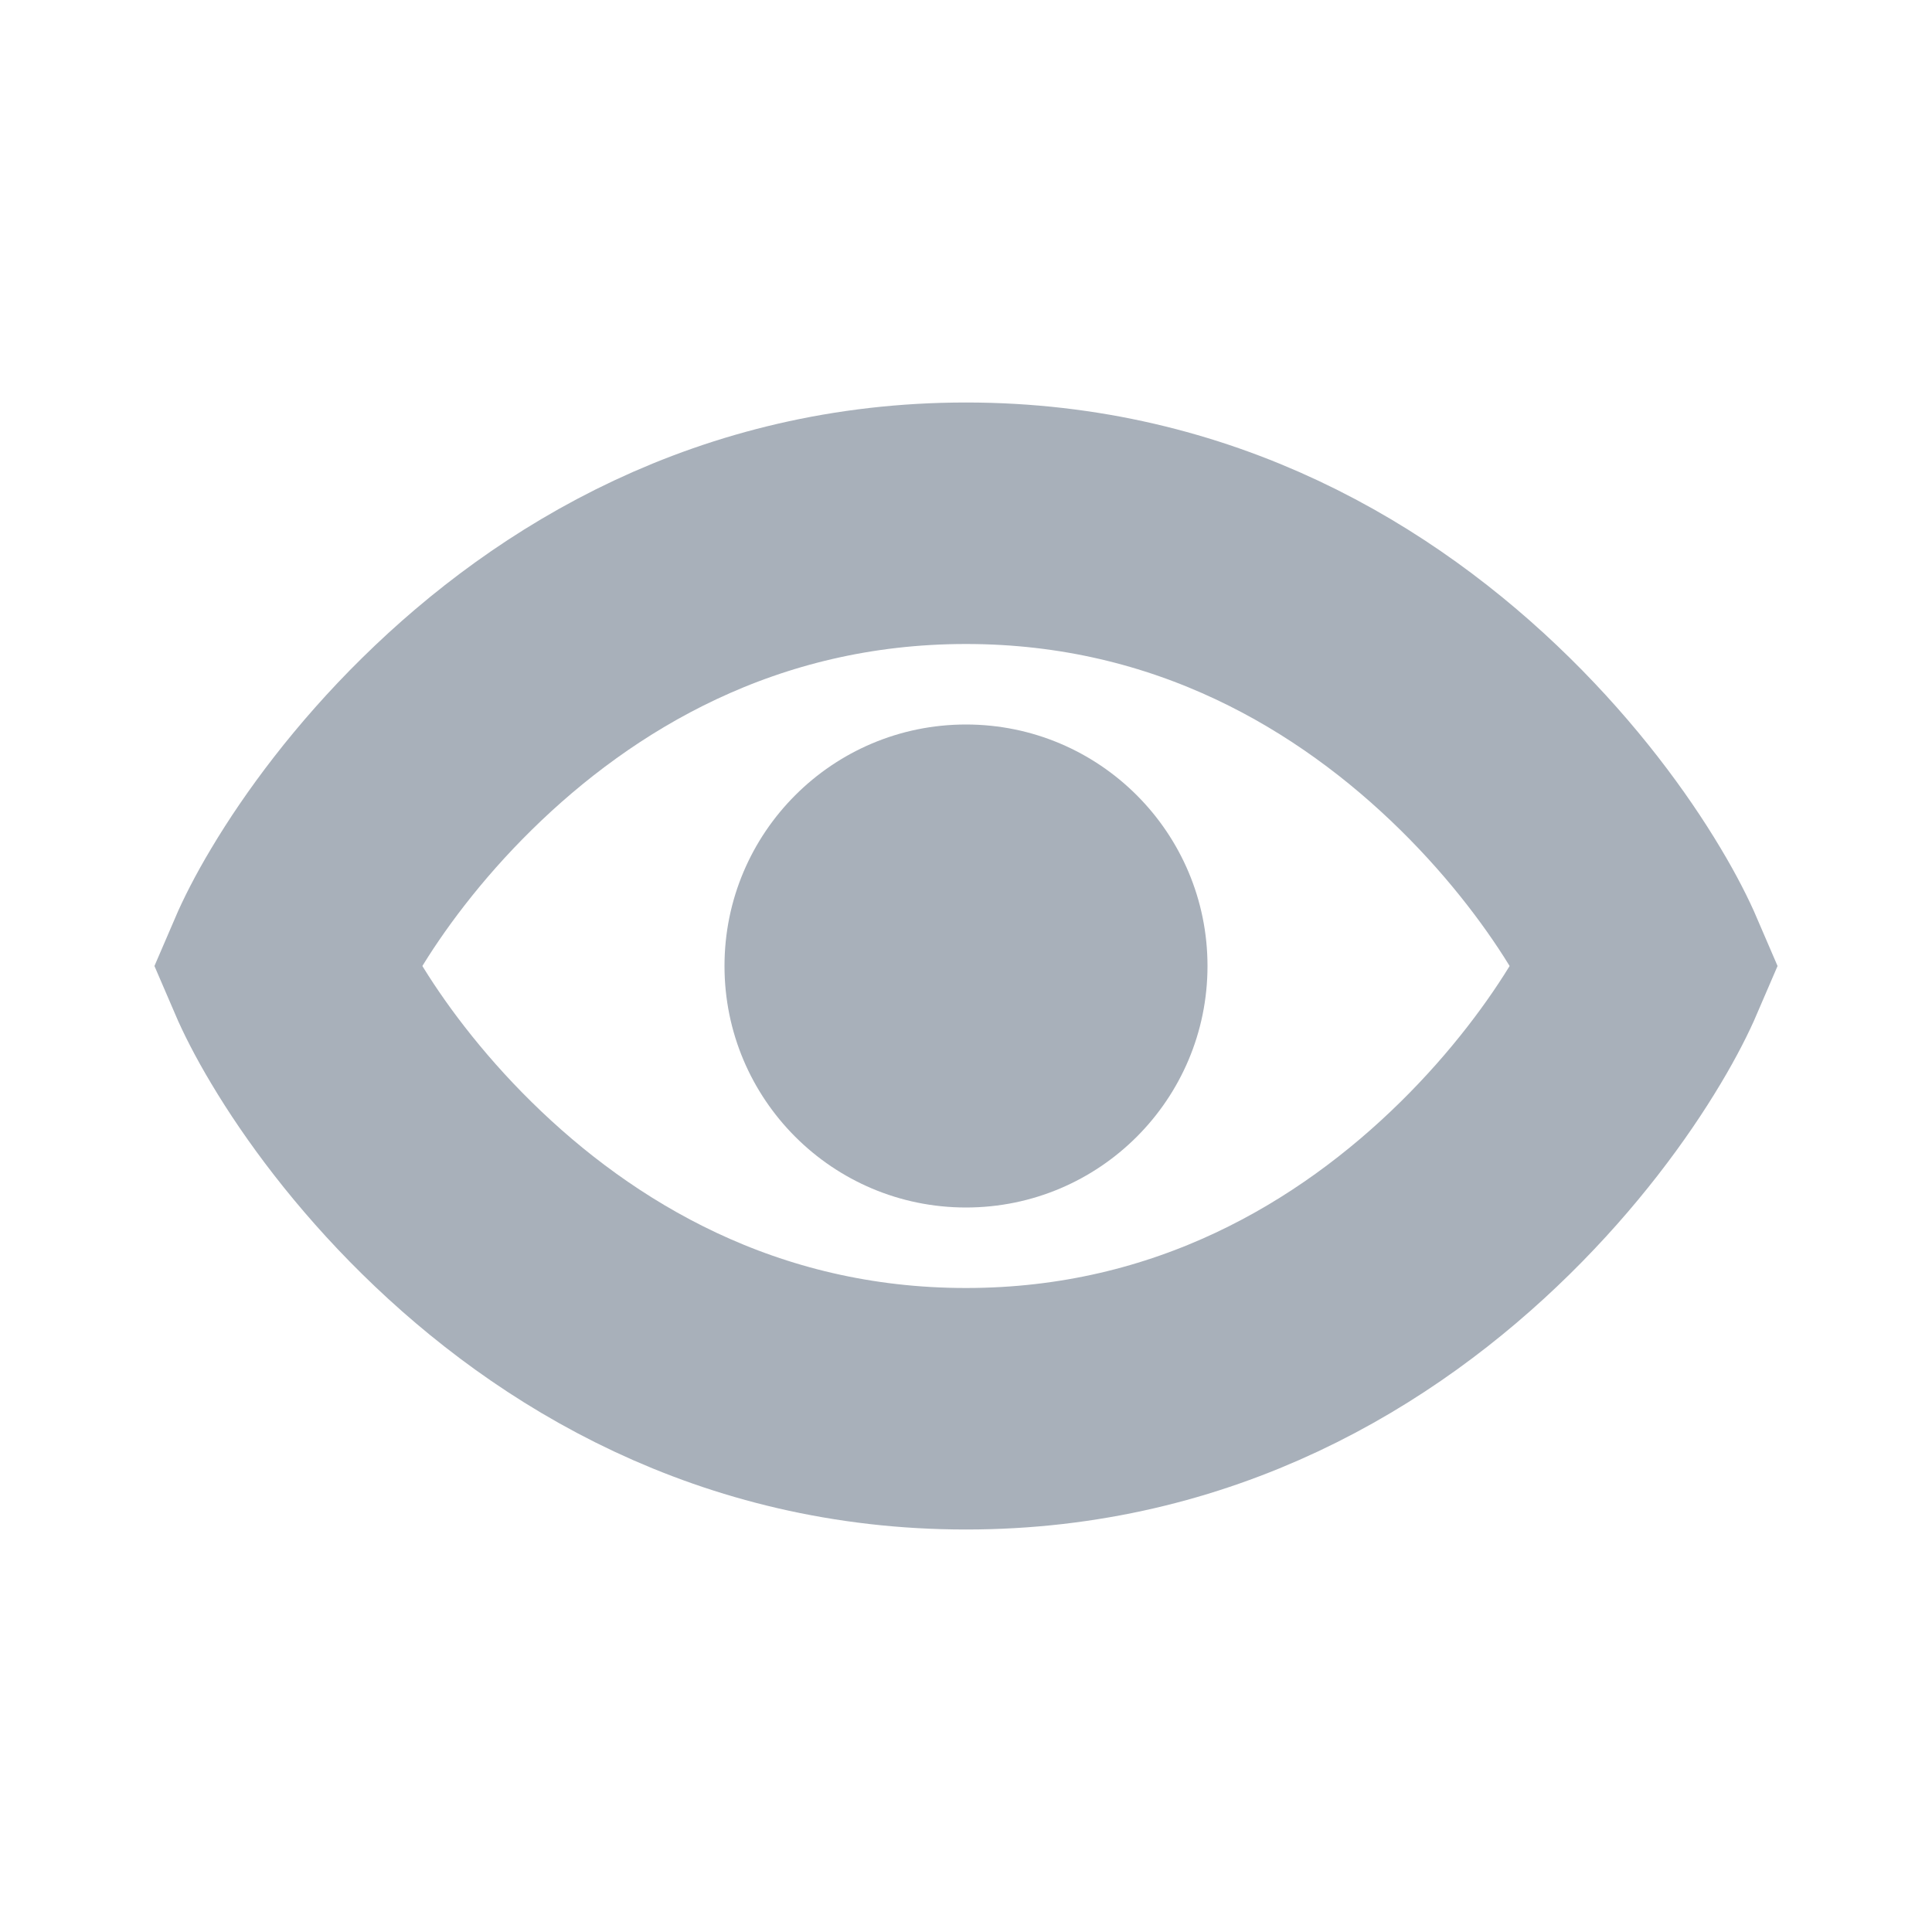 <svg xmlns="http://www.w3.org/2000/svg" width="24" height="24" fill="none" viewBox="0 0 24 24"><path stroke="#A8B0BA" stroke-width="3" d="M20.087 11.307C20.258 11.592 20.376 11.83 20.449 12C20.376 12.17 20.258 12.408 20.087 12.693C19.731 13.29 19.184 14.035 18.448 14.759C16.979 16.205 14.837 17.5 12 17.5C9.163 17.5 7.021 16.205 5.552 14.759C4.816 14.035 4.269 13.29 3.913 12.693C3.742 12.408 3.624 12.17 3.551 12C3.624 11.83 3.742 11.592 3.913 11.307C4.269 10.71 4.816 9.965 5.552 9.241C7.021 7.795 9.163 6.5 12 6.5C14.837 6.5 16.979 7.795 18.448 9.241C19.184 9.965 19.731 10.71 20.087 11.307Z"/><circle r="3" fill="#A8B0BA" transform="matrix(1 0 0 -1 12 12)"/></svg>